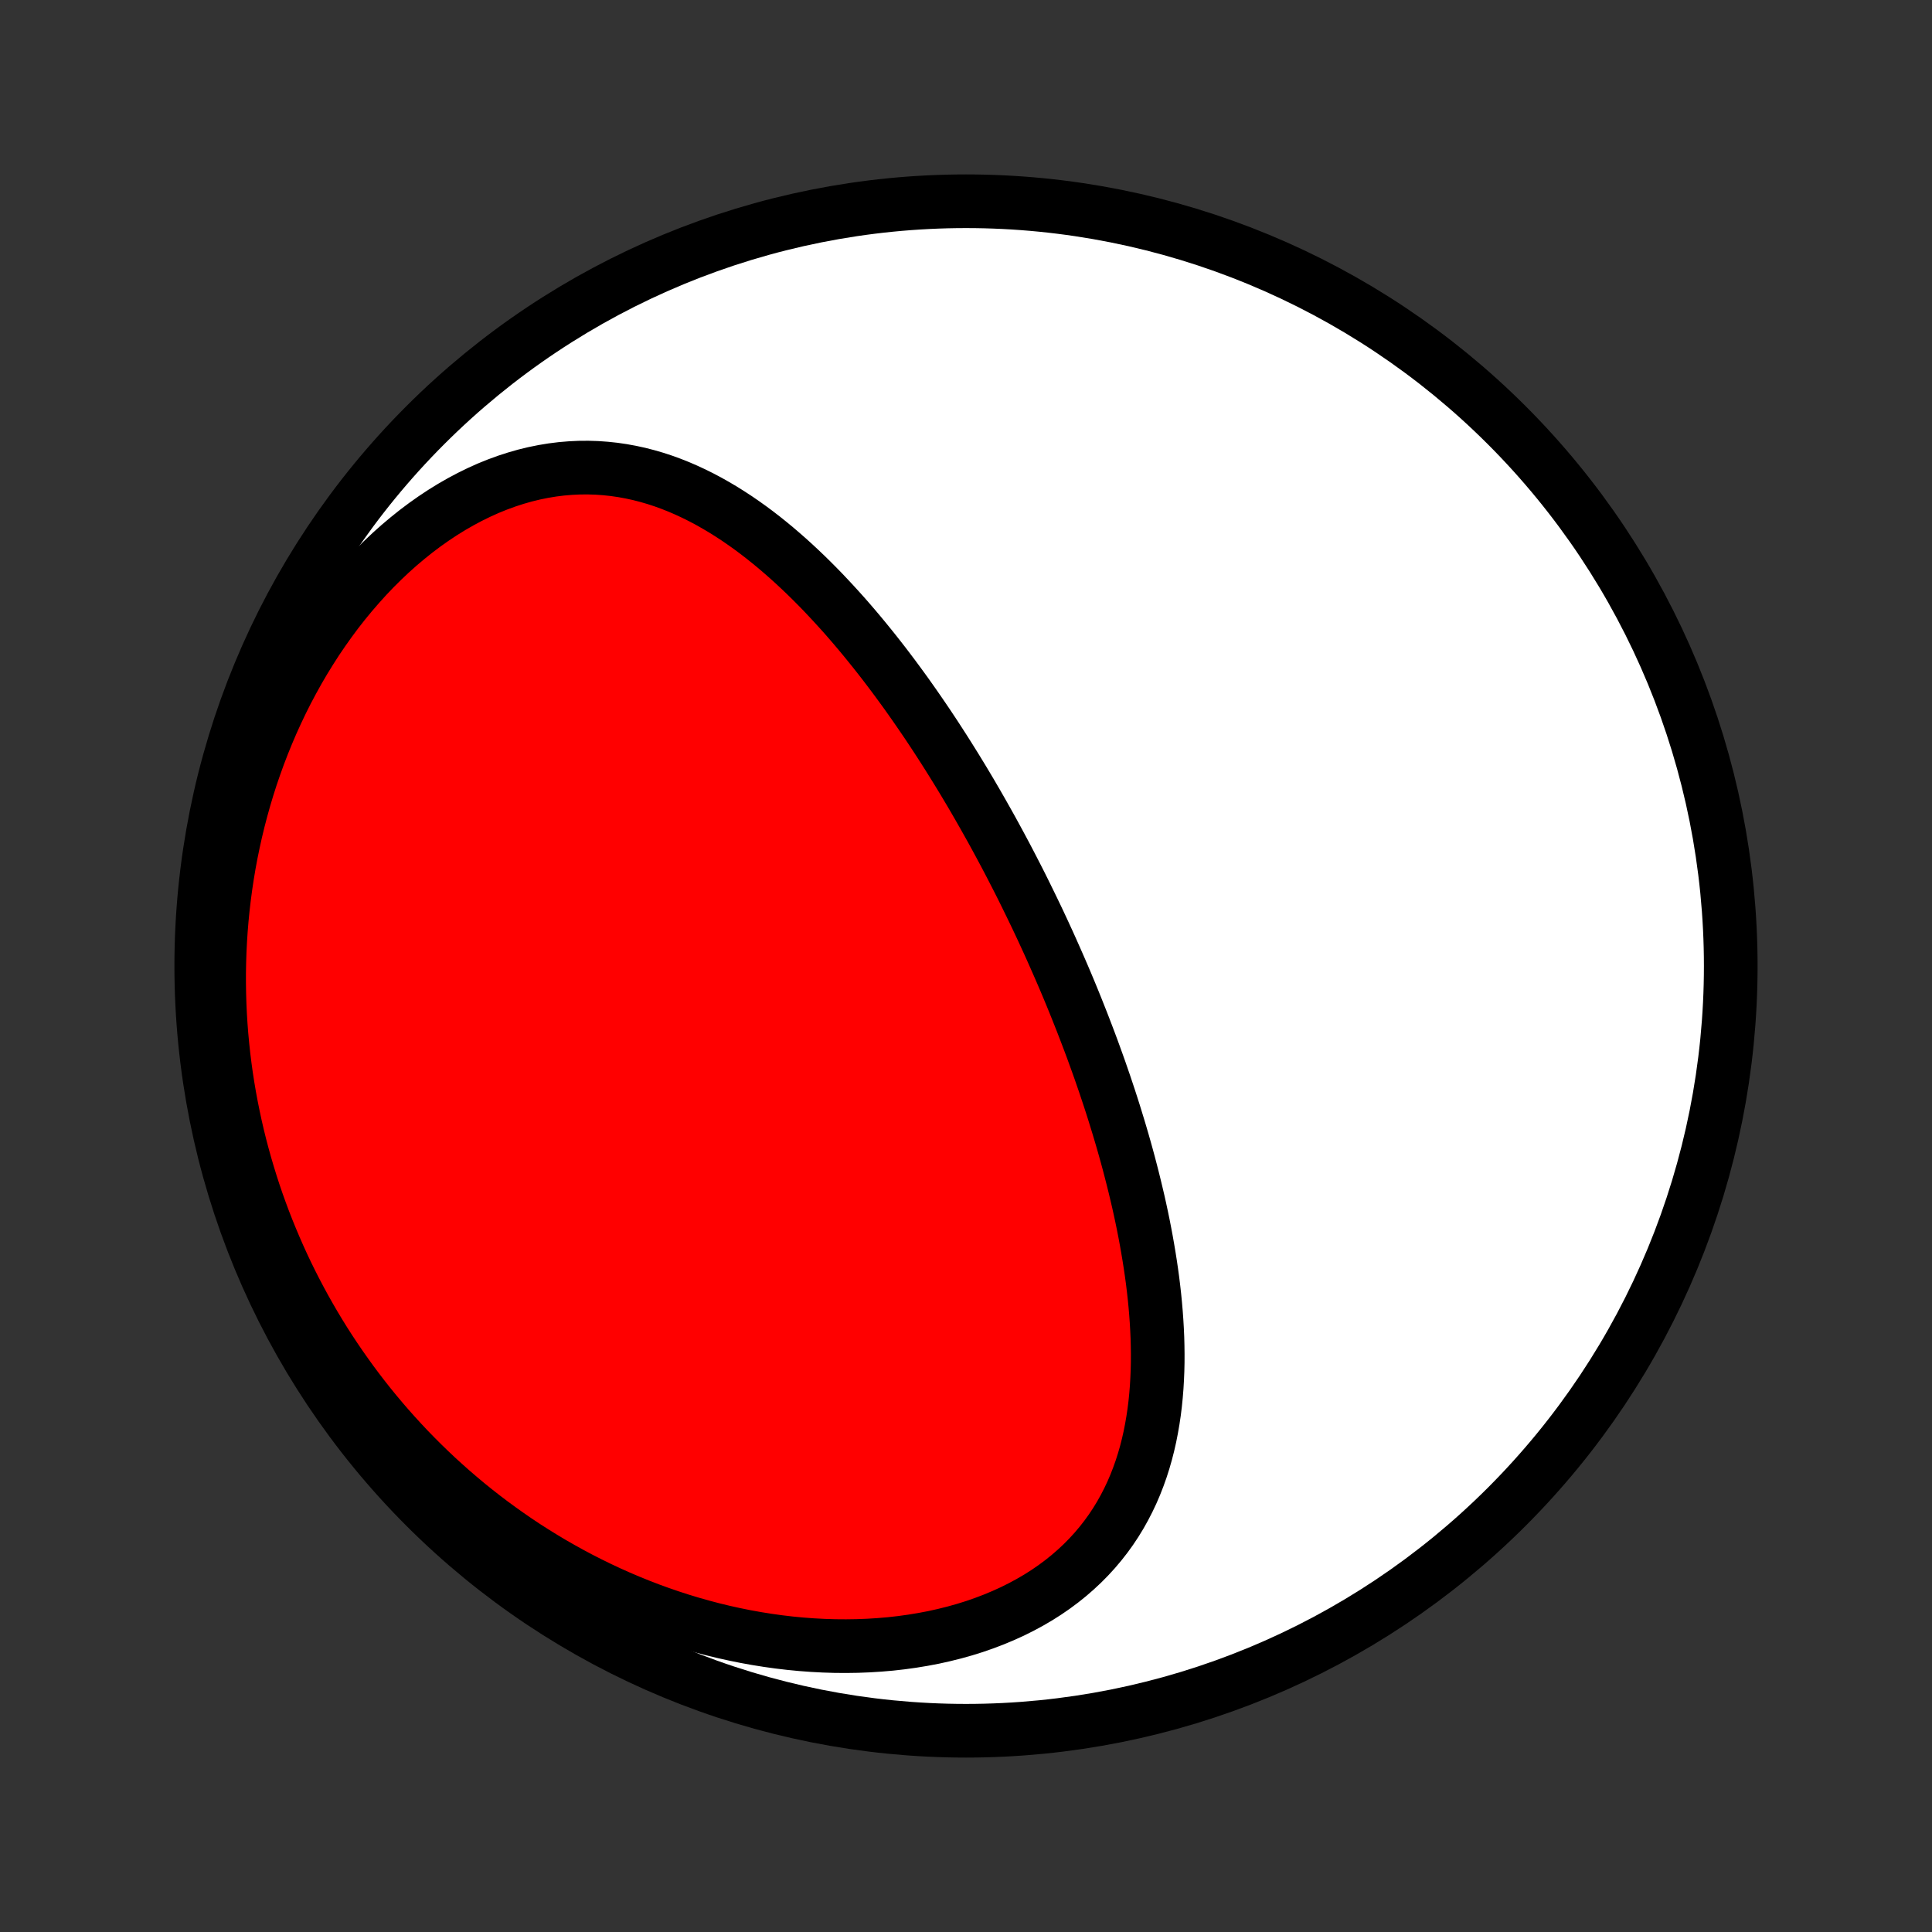<?xml version="1.0" encoding="utf-8" standalone="no"?>
<!DOCTYPE svg PUBLIC "-//W3C//DTD SVG 1.1//EN"
  "http://www.w3.org/Graphics/SVG/1.1/DTD/svg11.dtd">
<!-- Created with matplotlib (http://matplotlib.org/) -->
<svg height="72pt" version="1.1" viewBox="0 0 72 72" width="72pt" xmlns="http://www.w3.org/2000/svg" xmlns:xlink="http://www.w3.org/1999/xlink">
 <rect x="0" y="0" width="72" height="72" fill="#333333" stroke="none"/>
 <defs>
  <style type="text/css">
*{stroke-linecap:butt;stroke-linejoin:round;}
  </style>
 </defs>
 <g id="figure_1">
  <g id="patch_1">
   <path d="
M0 72
L72 72
L72 0
L0 0
z
" style="fill:none;"/>
  </g>
  <g id="axes_1">
   <g id="PatchCollection_1">
    <defs>
     <path d="
M36 -7.5
C43.558 -7.5 50.808 -10.503 56.153 -15.848
C61.497 -21.192 64.5 -28.442 64.5 -36
C64.5 -43.558 61.497 -50.808 56.153 -56.153
C50.808 -61.497 43.558 -64.5 36 -64.5
C28.442 -64.5 21.192 -61.497 15.848 -56.153
C10.503 -50.808 7.5 -43.558 7.5 -36
C7.5 -28.442 10.503 -21.192 15.848 -15.848
C21.192 -10.503 28.442 -7.5 36 -7.5
z
" id="C0_0_a811fe30f3"/>
     <path d="
M38.411 -38.275
L38.525 -38.039
L38.639 -37.802
L38.751 -37.565
L38.862 -37.327
L38.972 -37.088
L39.082 -36.849
L39.19 -36.609
L39.297 -36.368
L39.404 -36.126
L39.51 -35.884
L39.615 -35.641
L39.719 -35.397
L39.822 -35.152
L39.924 -34.906
L40.025 -34.659
L40.125 -34.411
L40.224 -34.162
L40.323 -33.912
L40.42 -33.661
L40.517 -33.408
L40.613 -33.155
L40.708 -32.9
L40.801 -32.644
L40.894 -32.387
L40.986 -32.129
L41.076 -31.869
L41.166 -31.608
L41.254 -31.345
L41.342 -31.081
L41.428 -30.816
L41.513 -30.549
L41.596 -30.28
L41.679 -30.01
L41.76 -29.739
L41.84 -29.466
L41.918 -29.192
L41.995 -28.915
L42.07 -28.638
L42.143 -28.359
L42.215 -28.078
L42.285 -27.795
L42.353 -27.511
L42.42 -27.226
L42.484 -26.939
L42.546 -26.65
L42.606 -26.36
L42.663 -26.068
L42.718 -25.775
L42.77 -25.48
L42.82 -25.183
L42.867 -24.886
L42.911 -24.587
L42.952 -24.287
L42.989 -23.985
L43.023 -23.682
L43.053 -23.378
L43.079 -23.073
L43.101 -22.768
L43.119 -22.461
L43.133 -22.154
L43.141 -21.845
L43.145 -21.537
L43.144 -21.228
L43.137 -20.919
L43.124 -20.609
L43.106 -20.3
L43.081 -19.991
L43.05 -19.682
L43.012 -19.374
L42.966 -19.067
L42.913 -18.761
L42.853 -18.456
L42.784 -18.152
L42.707 -17.851
L42.621 -17.551
L42.526 -17.254
L42.421 -16.959
L42.307 -16.667
L42.183 -16.378
L42.048 -16.093
L41.903 -15.812
L41.748 -15.535
L41.581 -15.262
L41.403 -14.994
L41.214 -14.732
L41.013 -14.475
L40.801 -14.224
L40.577 -13.979
L40.342 -13.741
L40.095 -13.51
L39.837 -13.286
L39.568 -13.07
L39.287 -12.861
L38.996 -12.661
L38.694 -12.469
L38.382 -12.287
L38.06 -12.113
L37.729 -11.948
L37.388 -11.793
L37.039 -11.647
L36.682 -11.511
L36.317 -11.384
L35.945 -11.268
L35.567 -11.162
L35.182 -11.066
L34.792 -10.979
L34.397 -10.904
L33.997 -10.838
L33.593 -10.782
L33.186 -10.736
L32.776 -10.701
L32.364 -10.675
L31.949 -10.659
L31.533 -10.653
L31.116 -10.656
L30.698 -10.669
L30.28 -10.691
L29.862 -10.722
L29.445 -10.762
L29.029 -10.811
L28.613 -10.869
L28.2 -10.935
L27.788 -11.009
L27.378 -11.092
L26.971 -11.182
L26.566 -11.28
L26.164 -11.386
L25.765 -11.499
L25.369 -11.619
L24.977 -11.746
L24.588 -11.88
L24.203 -12.02
L23.822 -12.167
L23.445 -12.32
L23.072 -12.479
L22.703 -12.644
L22.338 -12.815
L21.978 -12.991
L21.622 -13.172
L21.271 -13.359
L20.924 -13.551
L20.581 -13.747
L20.244 -13.949
L19.911 -14.155
L19.582 -14.365
L19.259 -14.58
L18.94 -14.8
L18.626 -15.023
L18.316 -15.25
L18.012 -15.481
L17.712 -15.716
L17.416 -15.955
L17.126 -16.198
L16.84 -16.443
L16.559 -16.693
L16.282 -16.945
L16.011 -17.201
L15.743 -17.461
L15.481 -17.723
L15.223 -17.988
L14.97 -18.257
L14.721 -18.529
L14.477 -18.803
L14.238 -19.08
L14.003 -19.36
L13.772 -19.643
L13.546 -19.929
L13.325 -20.217
L13.108 -20.508
L12.896 -20.802
L12.688 -21.098
L12.484 -21.397
L12.285 -21.698
L12.09 -22.002
L11.9 -22.309
L11.714 -22.618
L11.533 -22.93
L11.356 -23.244
L11.184 -23.56
L11.016 -23.879
L10.852 -24.201
L10.693 -24.524
L10.538 -24.851
L10.388 -25.18
L10.243 -25.511
L10.102 -25.845
L9.965 -26.181
L9.833 -26.519
L9.706 -26.86
L9.583 -27.203
L9.465 -27.549
L9.352 -27.898
L9.244 -28.248
L9.14 -28.601
L9.041 -28.957
L8.947 -29.314
L8.858 -29.674
L8.774 -30.037
L8.696 -30.402
L8.622 -30.769
L8.553 -31.139
L8.49 -31.511
L8.432 -31.885
L8.38 -32.261
L8.333 -32.64
L8.292 -33.021
L8.256 -33.404
L8.226 -33.789
L8.202 -34.176
L8.184 -34.565
L8.172 -34.957
L8.166 -35.35
L8.166 -35.745
L8.173 -36.141
L8.186 -36.54
L8.206 -36.94
L8.232 -37.342
L8.265 -37.744
L8.305 -38.149
L8.352 -38.554
L8.406 -38.961
L8.467 -39.368
L8.535 -39.776
L8.611 -40.185
L8.695 -40.594
L8.785 -41.003
L8.884 -41.413
L8.991 -41.822
L9.105 -42.231
L9.227 -42.639
L9.357 -43.046
L9.496 -43.452
L9.642 -43.857
L9.797 -44.26
L9.96 -44.661
L10.131 -45.06
L10.311 -45.456
L10.498 -45.849
L10.694 -46.239
L10.899 -46.625
L11.111 -47.007
L11.332 -47.385
L11.561 -47.757
L11.797 -48.125
L12.042 -48.486
L12.294 -48.841
L12.553 -49.19
L12.82 -49.531
L13.095 -49.865
L13.376 -50.19
L13.663 -50.508
L13.957 -50.816
L14.257 -51.114
L14.563 -51.403
L14.874 -51.681
L15.191 -51.948
L15.512 -52.205
L15.837 -52.449
L16.166 -52.681
L16.498 -52.901
L16.833 -53.108
L17.171 -53.302
L17.511 -53.483
L17.852 -53.65
L18.194 -53.804
L18.537 -53.943
L18.881 -54.069
L19.224 -54.18
L19.567 -54.278
L19.908 -54.361
L20.248 -54.43
L20.587 -54.486
L20.923 -54.528
L21.257 -54.556
L21.589 -54.572
L21.918 -54.574
L22.243 -54.564
L22.565 -54.541
L22.884 -54.507
L23.199 -54.461
L23.511 -54.404
L23.819 -54.337
L24.122 -54.259
L24.422 -54.172
L24.718 -54.075
L25.01 -53.969
L25.297 -53.855
L25.581 -53.732
L25.861 -53.602
L26.136 -53.465
L26.408 -53.321
L26.675 -53.17
L26.939 -53.014
L27.199 -52.851
L27.455 -52.684
L27.707 -52.511
L27.955 -52.334
L28.2 -52.152
L28.441 -51.966
L28.678 -51.776
L28.912 -51.583
L29.142 -51.386
L29.369 -51.187
L29.593 -50.984
L29.813 -50.779
L30.03 -50.572
L30.244 -50.362
L30.455 -50.15
L30.663 -49.937
L30.867 -49.721
L31.069 -49.504
L31.268 -49.286
L31.465 -49.067
L31.658 -48.846
L31.849 -48.624
L32.037 -48.401
L32.222 -48.178
L32.405 -47.953
L32.586 -47.728
L32.764 -47.502
L32.94 -47.276
L33.113 -47.049
L33.284 -46.822
L33.453 -46.594
L33.62 -46.366
L33.785 -46.138
L33.947 -45.909
L34.108 -45.68
L34.266 -45.451
L34.423 -45.222
L34.578 -44.993
L34.731 -44.763
L34.882 -44.534
L35.031 -44.304
L35.179 -44.074
L35.325 -43.844
L35.469 -43.614
L35.612 -43.384
L35.753 -43.154
L35.893 -42.924
L36.031 -42.693
L36.168 -42.463
L36.303 -42.232
L36.437 -42.001
L36.569 -41.77
L36.7 -41.539
L36.83 -41.308
L36.959 -41.077
L37.086 -40.845
L37.212 -40.613
L37.337 -40.381
L37.461 -40.148
L37.584 -39.915
L37.705 -39.682
L37.825 -39.449
L37.945 -39.215
L38.063 -38.981
L38.18 -38.746
z
" id="C0_1_4cb764cec7"/>
    </defs>
    <g clip-path="url(#p1bffca34e9)">
     <use style="fill:#ffffff;stroke:#000000;stroke-width:2.0;" x="0.0" xlink:href="#C0_0_a811fe30f3" y="72.0"/>
    </g>
    <g clip-path="url(#p1bffca34e9)">
     <use style="fill:#ff0000;stroke:#000000;stroke-width:2.0;" x="0.0" xlink:href="#C0_1_4cb764cec7" y="72.0"/>
    </g>
   </g>
  </g>
 </g>
 <defs>
  <clipPath id="p1bffca34e9">
   <rect height="72.0" width="72.0" x="0.0" y="0.0"/>
  </clipPath>
 </defs>
</svg>
